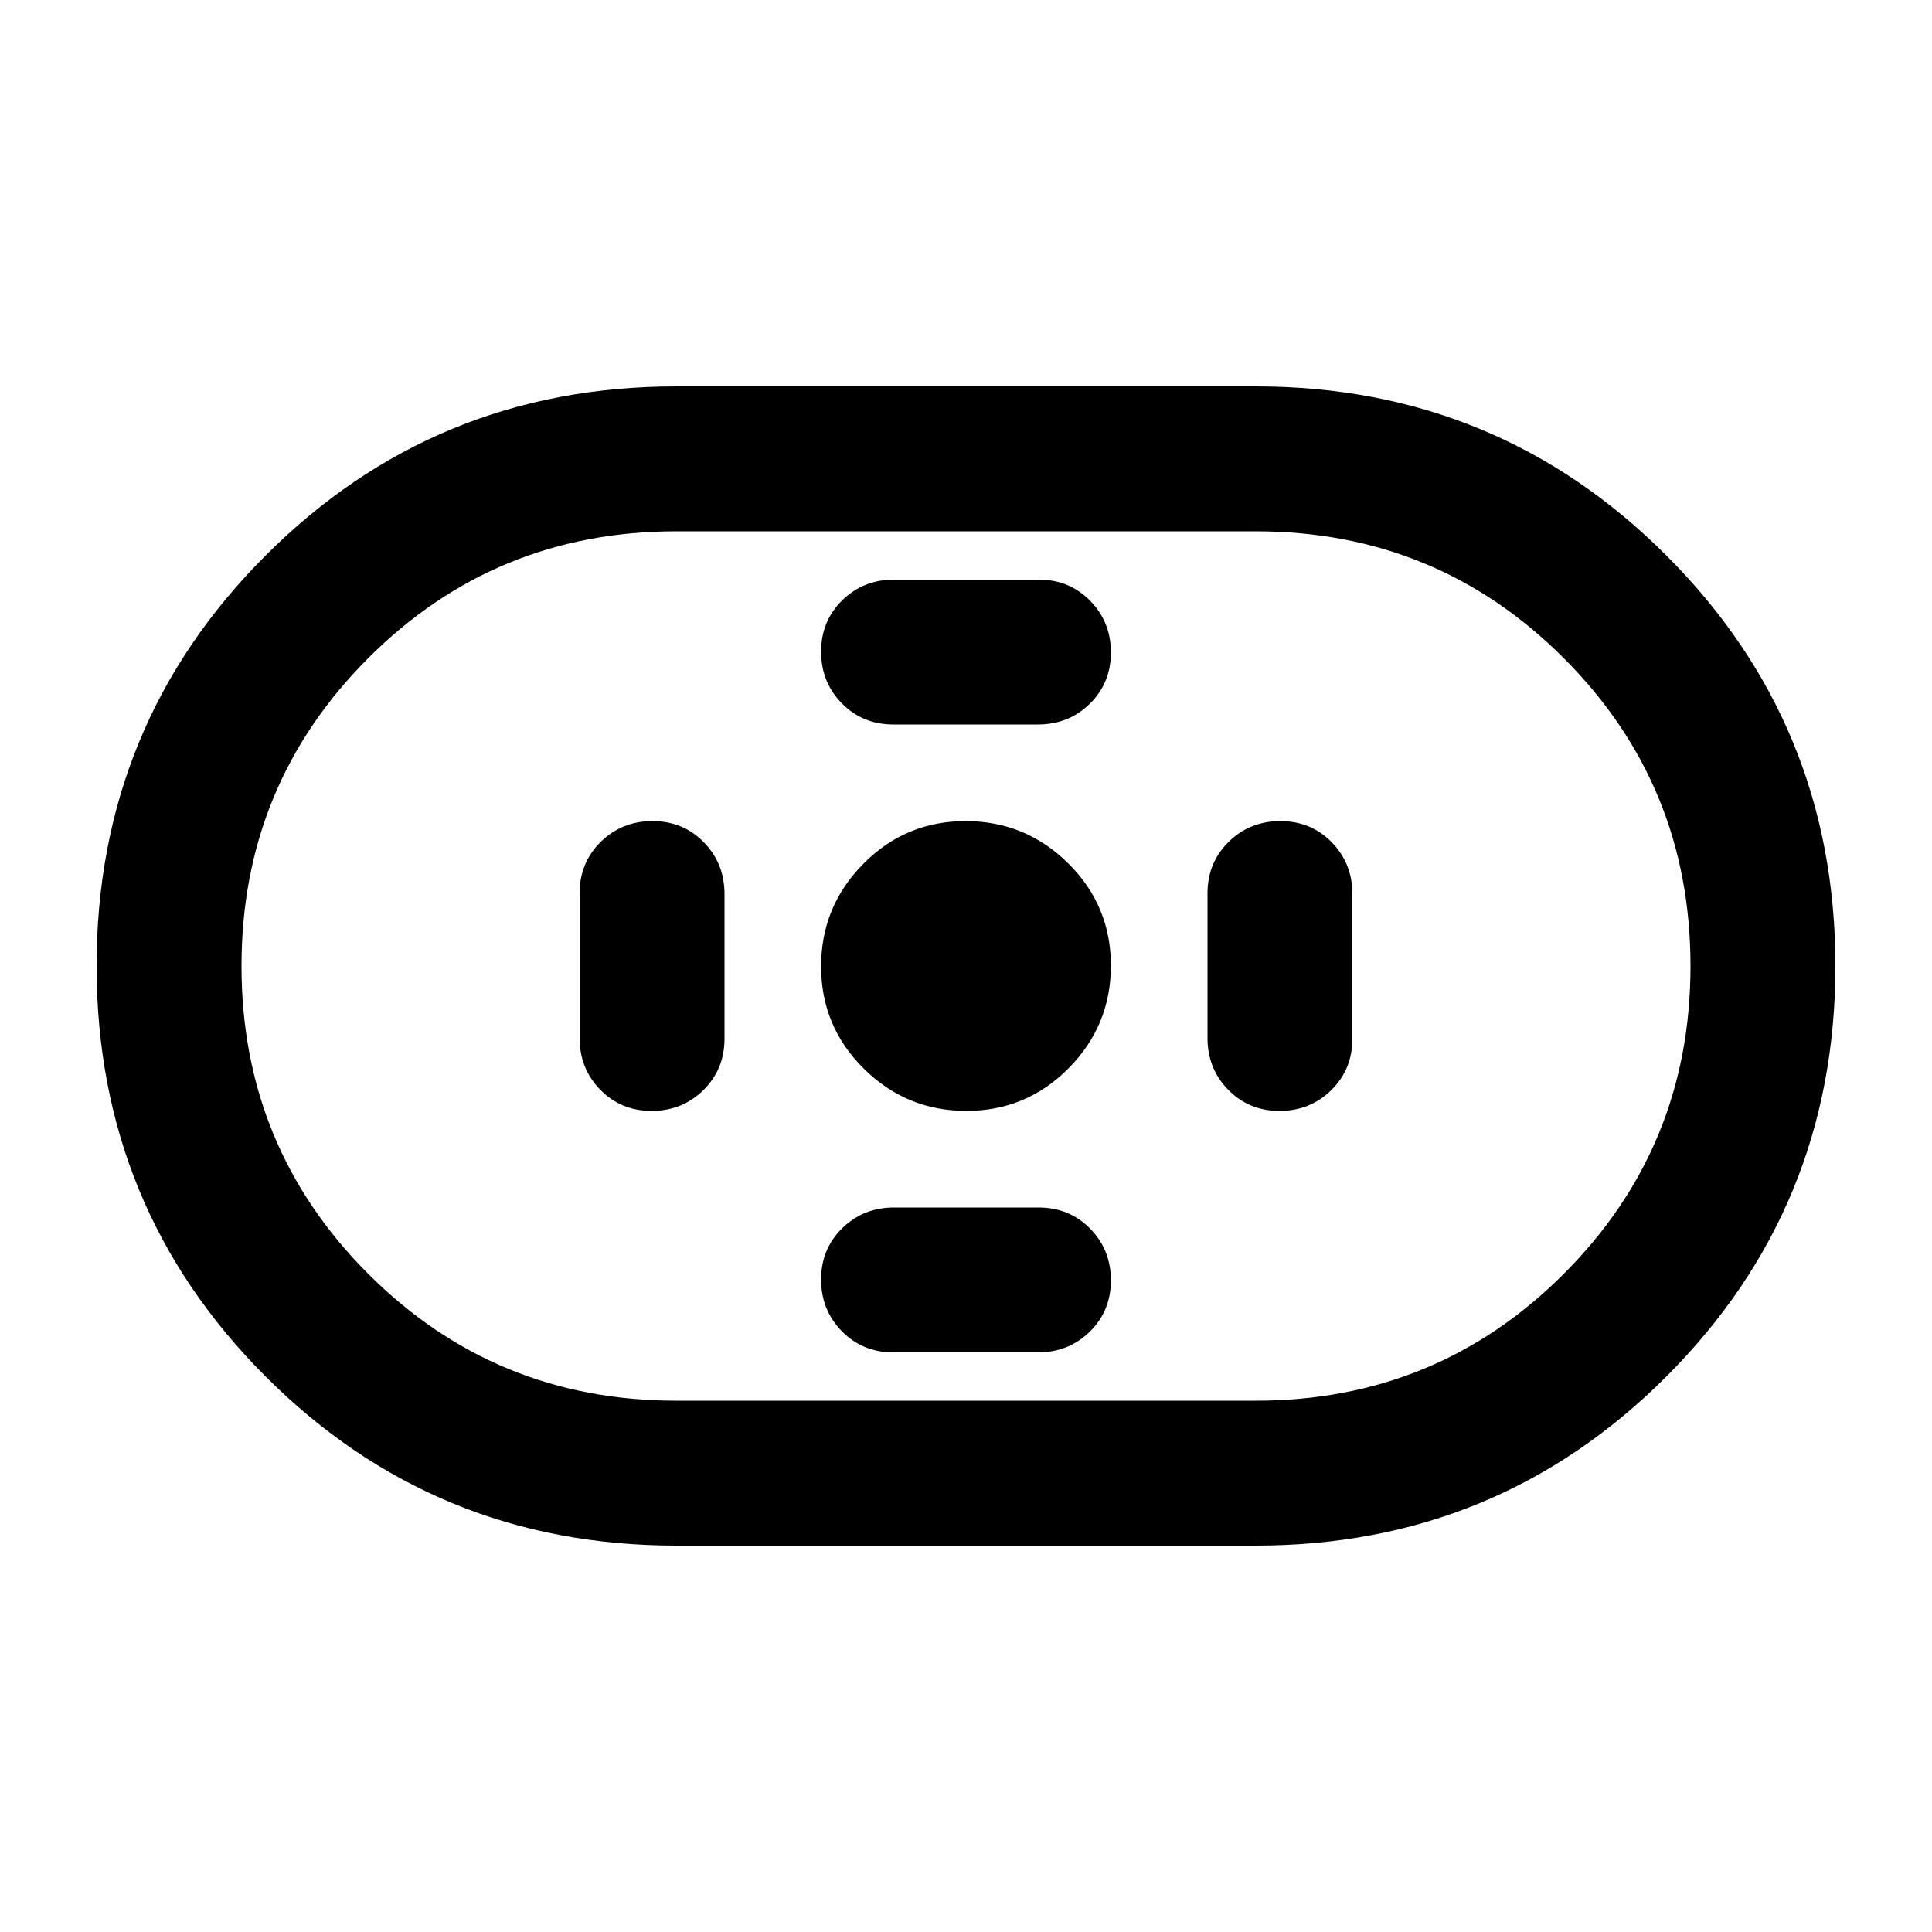 <svg xmlns="http://www.w3.org/2000/svg" height="20" viewBox="0 -960 960 960" width="20"><path d="M336-192q-120 0-204-84T48-480q0-120 84-204t204-84h288q120 0 204 84t84 204q0 120-84 204t-204 84H336Zm0-72h288q90 0 153-63t63-153q0-90-63-153t-153-63H336q-90 0-153 63t-63 153q0 90 63 153t153 63Zm144.212-144Q510-408 531-429.212q21-21.213 21-51Q552-510 530.788-531q-21.213-21-51-21Q450-552 429-530.788q-21 21.213-21 51Q408-450 429.212-429q21.213 21 51 21Zm-36.3-192h71.825Q531-600 541.5-610.289q10.5-10.29 10.5-25.5Q552-651 541.675-661.5 531.35-672 516.088-672h-71.825Q429-672 418.5-661.711q-10.5 10.29-10.5 25.5Q408-621 418.325-610.5 428.65-600 443.912-600Zm0 312h71.825Q531-288 541.5-298.289q10.5-10.29 10.5-25.5Q552-339 541.675-349.5 531.35-360 516.088-360h-71.825Q429-360 418.5-349.711q-10.5 10.29-10.5 25.5Q408-309 418.325-298.5 428.65-288 443.912-288Zm191.877-120Q651-408 661.5-418.325 672-428.65 672-443.912v-71.825Q672-531 661.711-541.5q-10.29-10.5-25.5-10.5Q621-552 610.5-541.675 600-531.35 600-516.088v71.825Q600-429 610.289-418.5q10.29 10.5 25.5 10.5Zm-312 0Q339-408 349.5-418.325 360-428.65 360-443.912v-71.825Q360-531 349.711-541.5q-10.29-10.5-25.5-10.5Q309-552 298.5-541.675 288-531.35 288-516.088v71.825Q288-429 298.289-418.5q10.29 10.5 25.5 10.5ZM480-480Z"/></svg>